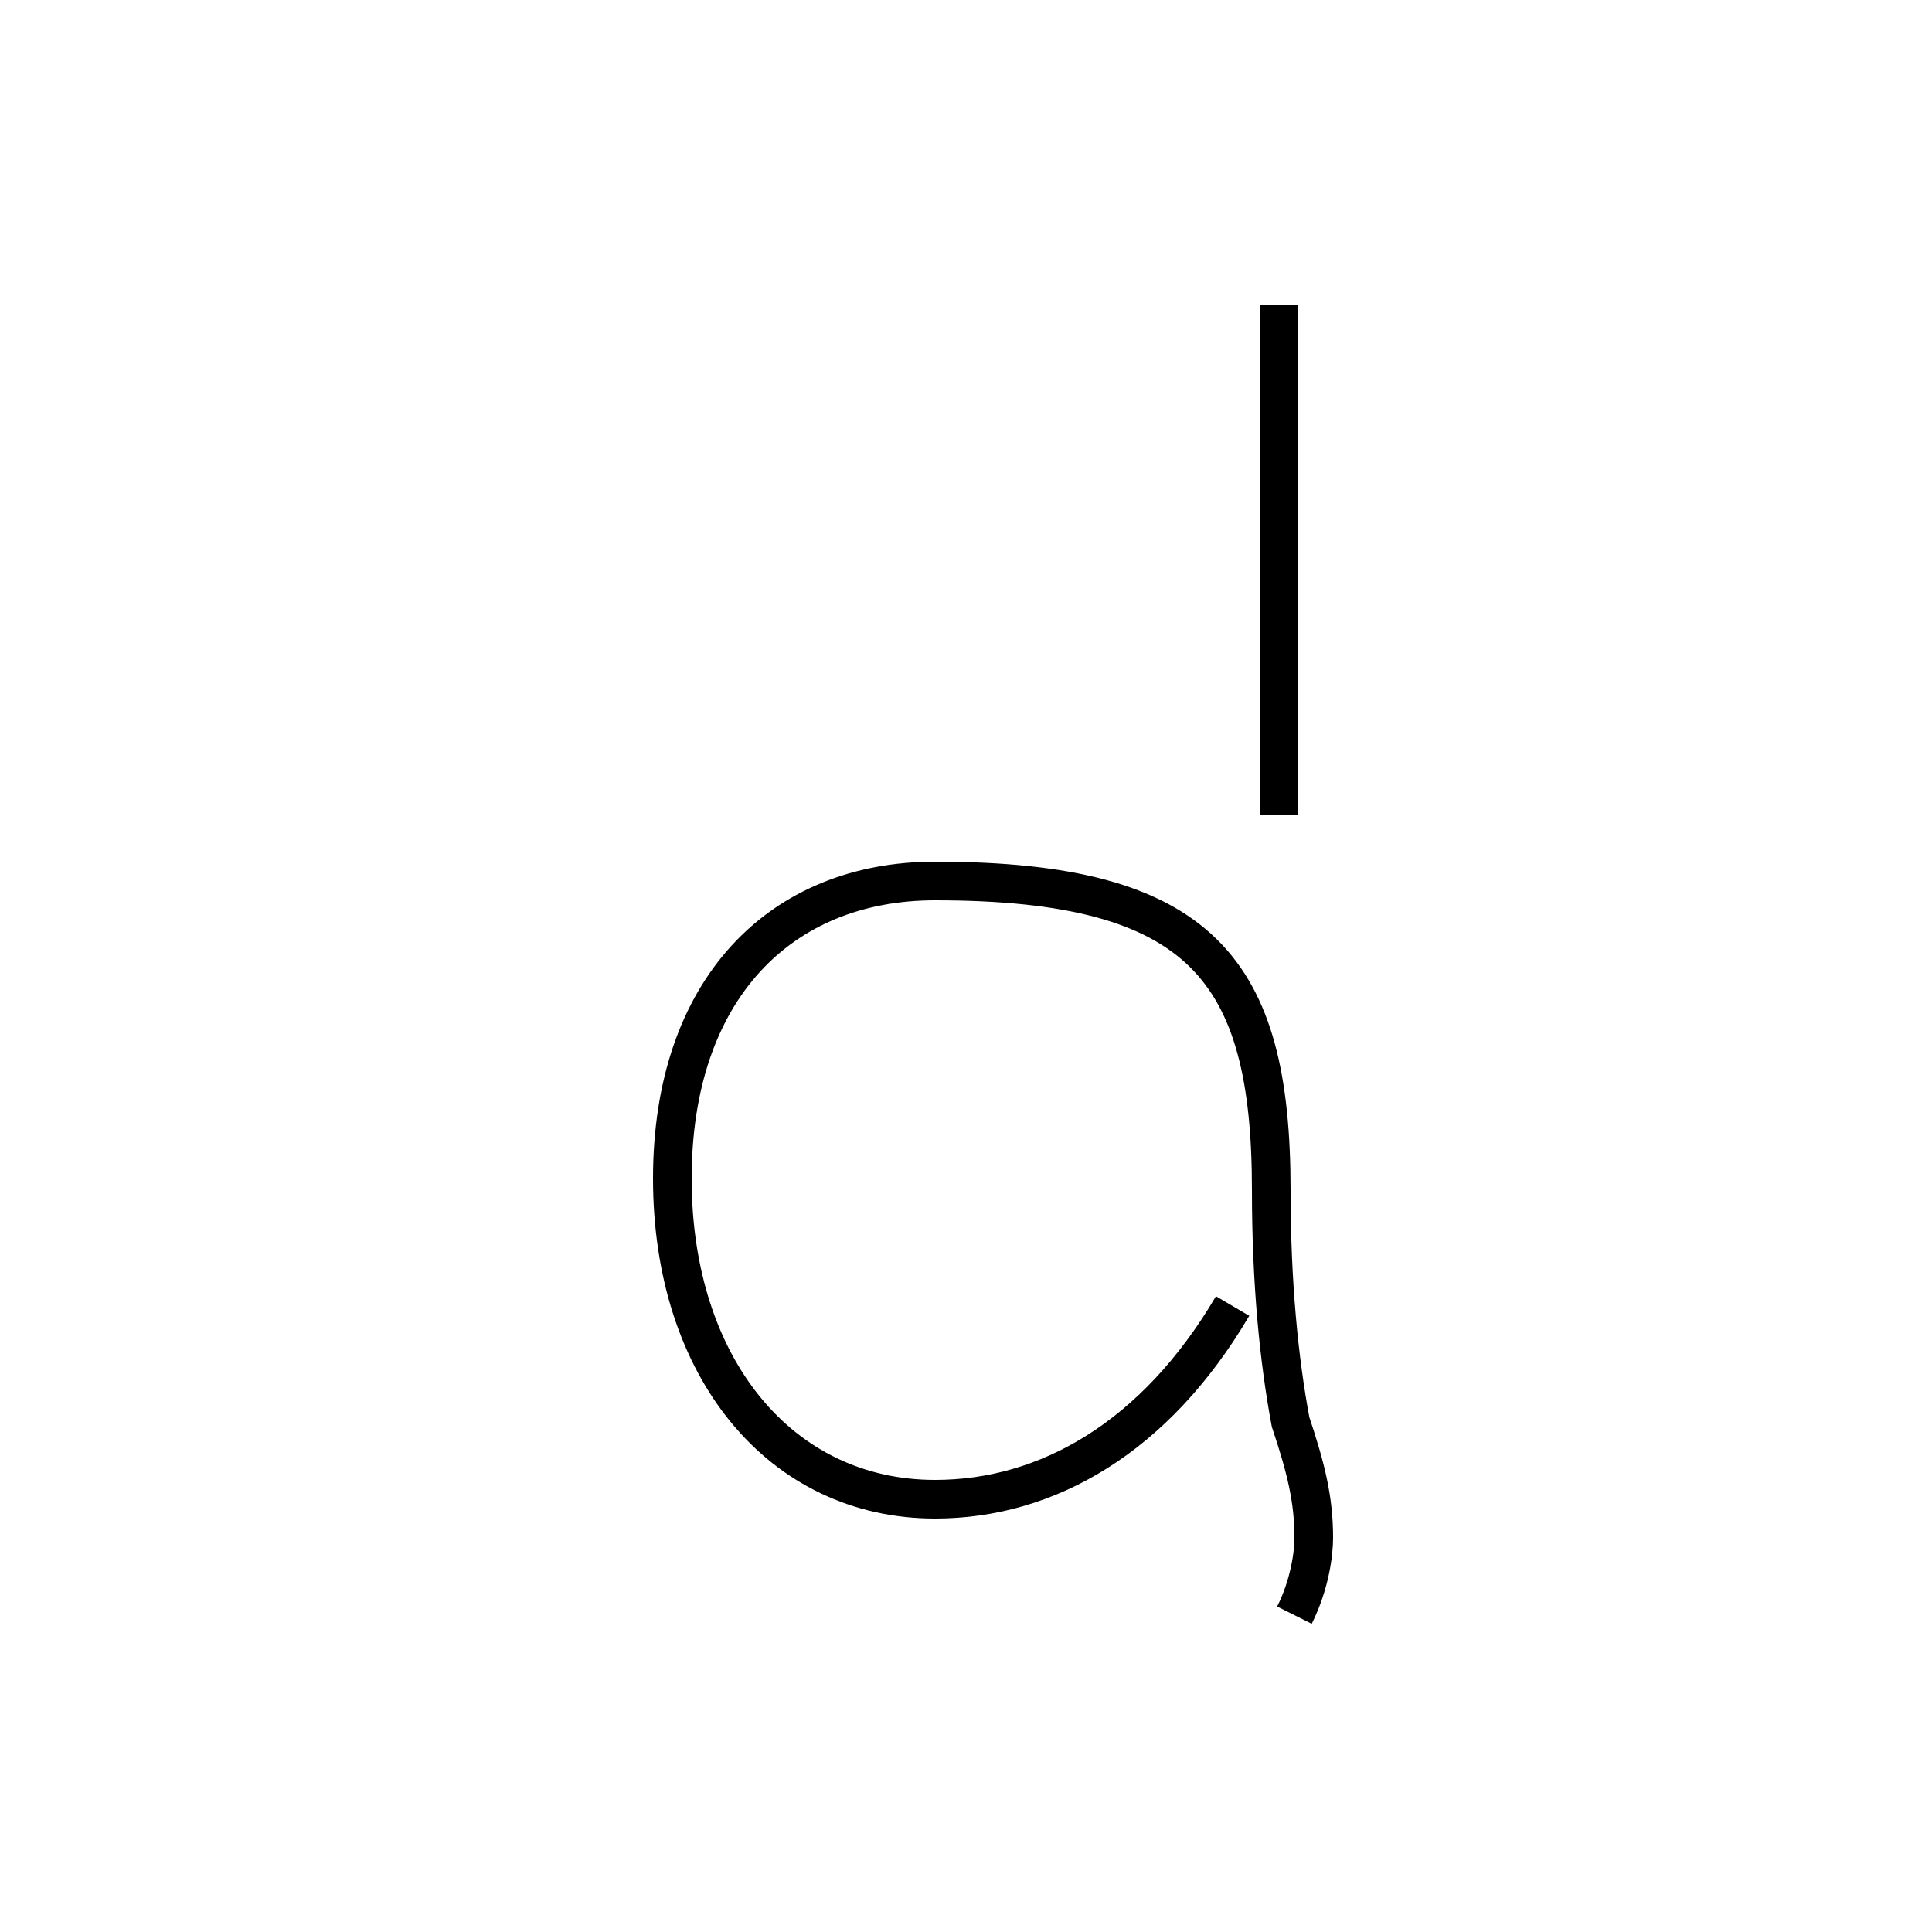 <?xml version='1.0' encoding='utf8'?>
<svg viewBox="0.0 -44.0 50.0 50.0" version="1.1" xmlns="http://www.w3.org/2000/svg">
<rect x="0.0" y="-44.0" width="50.0" height="50.0" fill="#808080" stroke="none"/>
<rect x="-1000" y="-1000" width="2000" height="2000" stroke="white" fill="white"/>
<g style="fill:none; stroke:#000000;  stroke-width:1">
<path d="M 33.5 2.2 C 33.9 3.0 34.0 3.8 34.0 4.2 C 34.0 5.2 33.8 6.0 33.4 7.2 C 33.1 8.8 32.9 10.8 32.9 13.2 C 32.9 18.9 31.1 21.2 24.2 21.2 C 20.2 21.2 17.4 18.4 17.4 13.5 C 17.4 8.6 20.2 5.2 24.2 5.2 C 27.1 5.2 29.9 6.8 31.9 10.2 M 33.1 36.1 C 33.1 34.1 33.1 32.1 33.1 22.9" transform="scale(1, -1)" />
</g>
</svg>